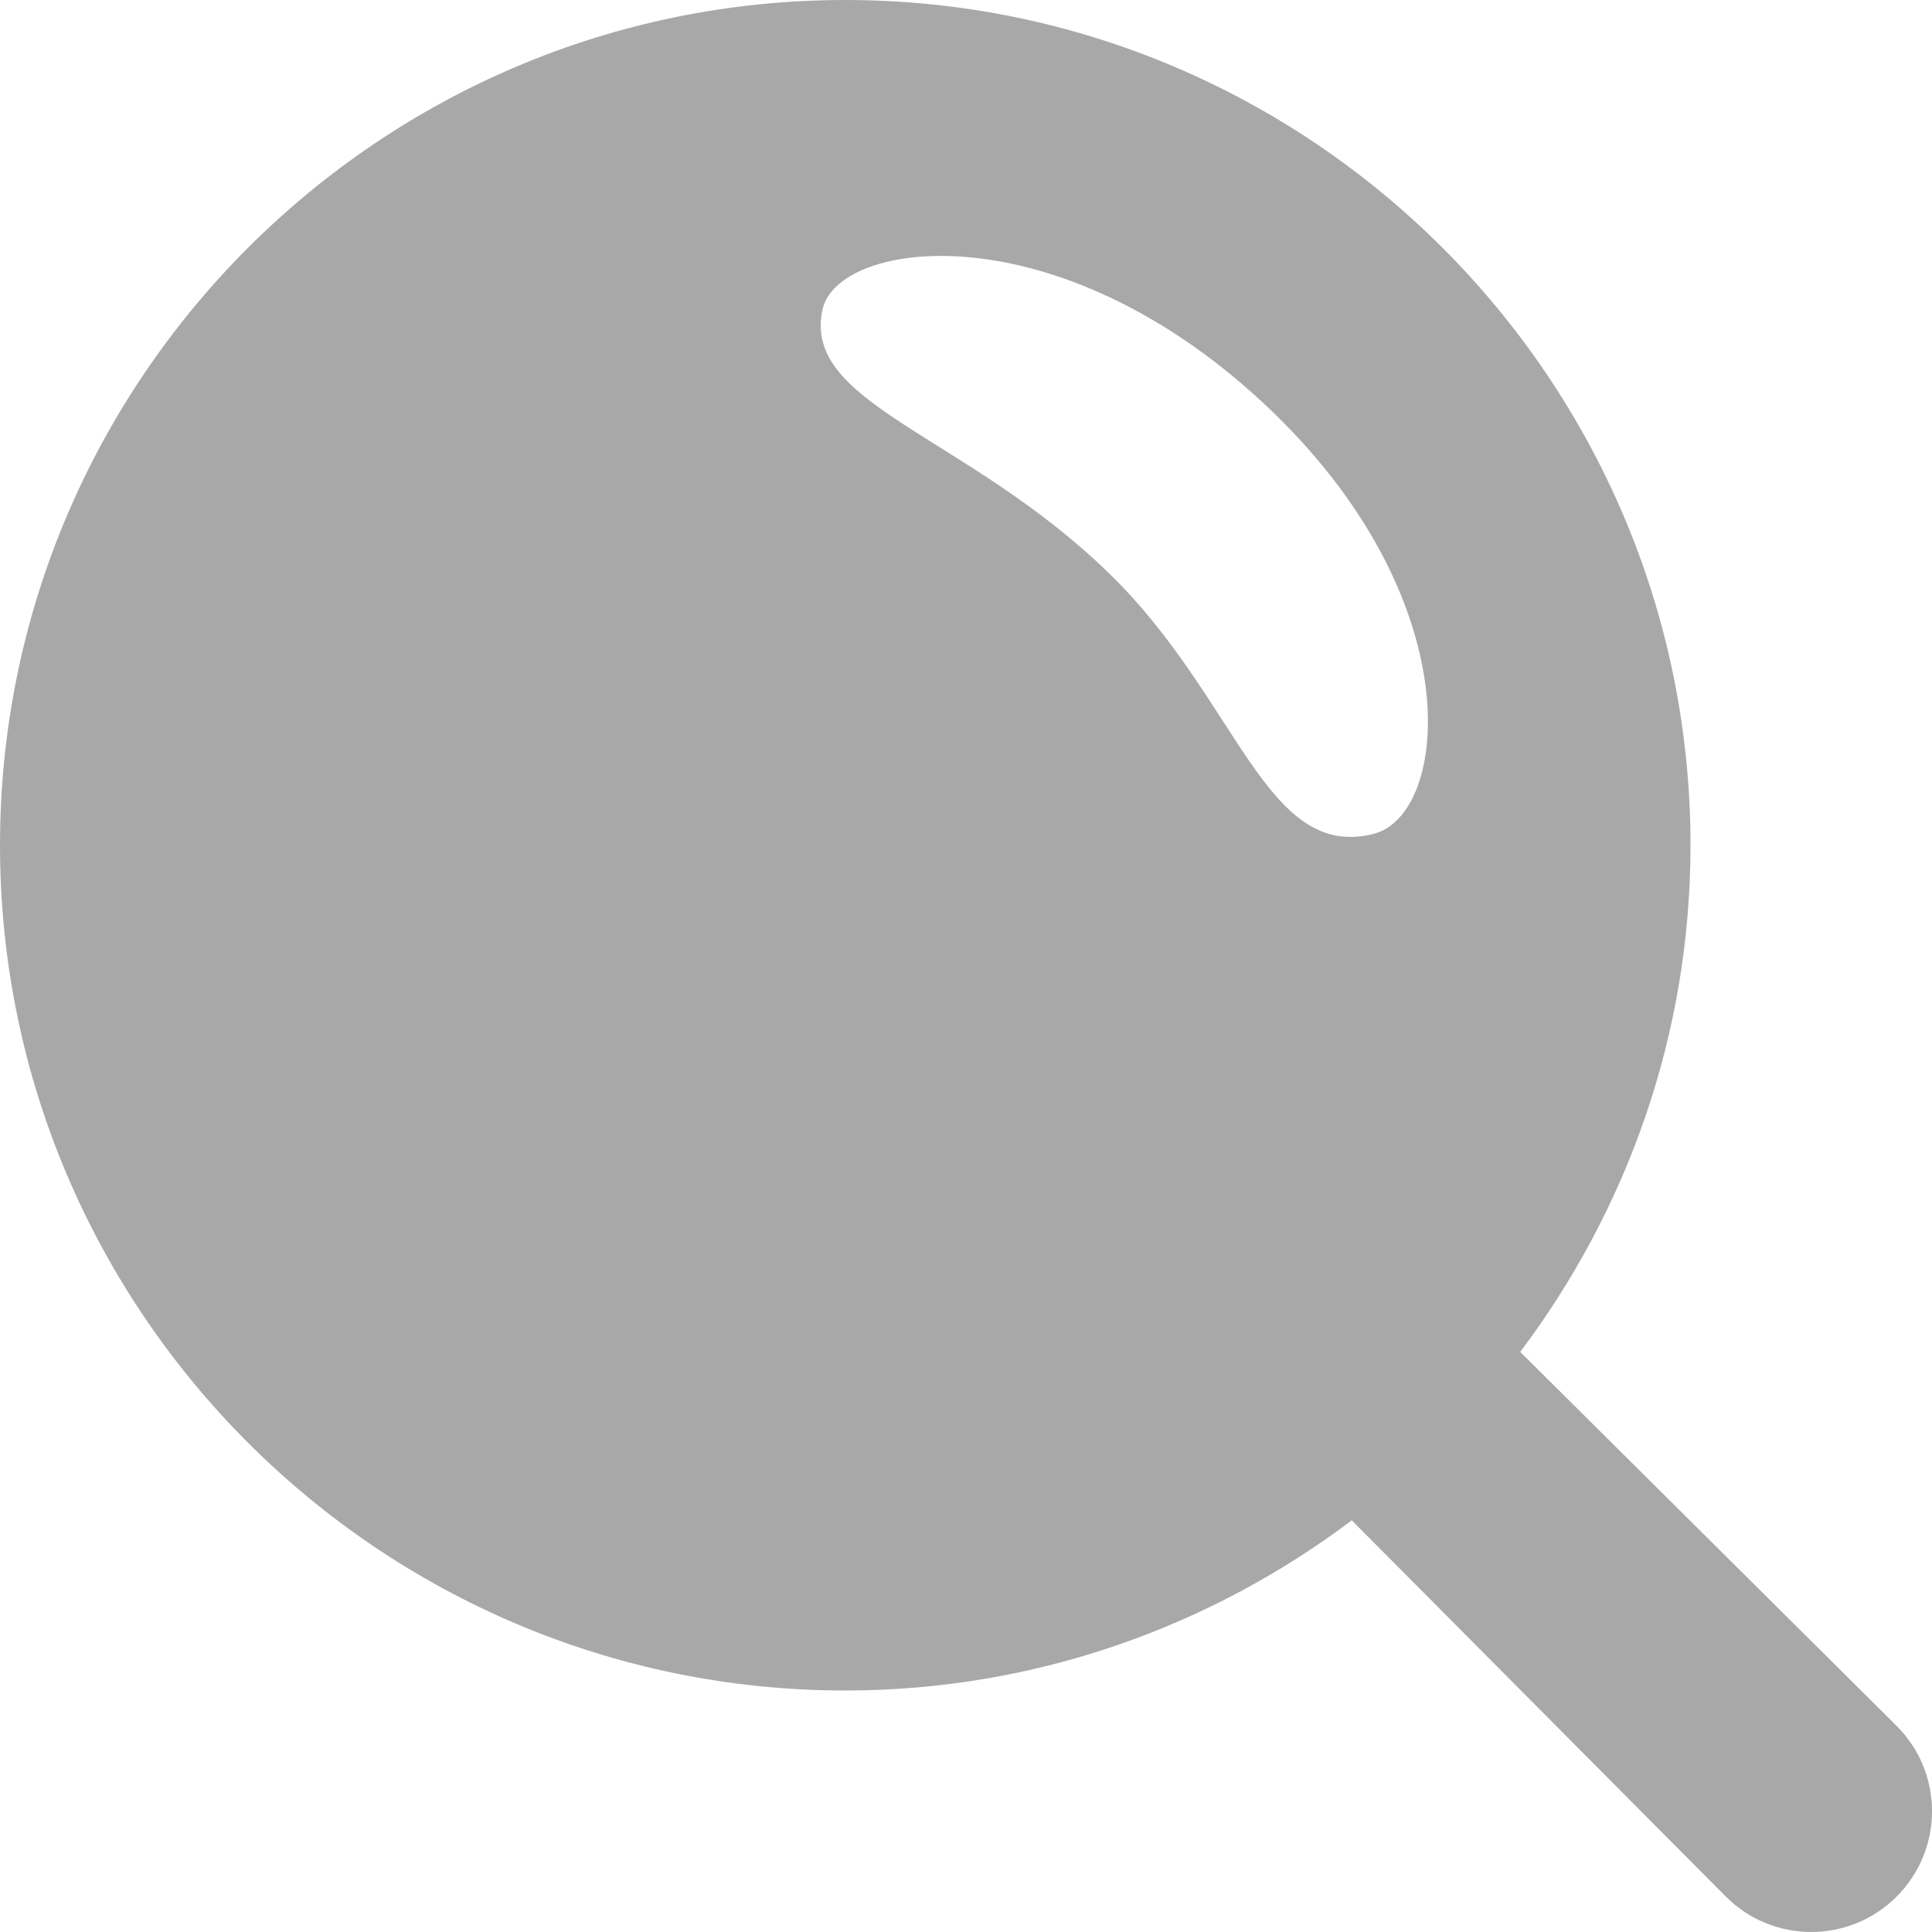 <?xml version="1.0" encoding="UTF-8" standalone="no"?>
<svg width="16px" height="16px" viewBox="0 0 16 16" version="1.1" xmlns="http://www.w3.org/2000/svg" xmlns:xlink="http://www.w3.org/1999/xlink" xmlns:sketch="http://www.bohemiancoding.com/sketch/ns">
    <!-- Generator: Sketch 3.3.1 (12005) - http://www.bohemiancoding.com/sketch -->
    <title>Magnifying_Glass_1_x2C__Zoom_1</title>
    <desc>Created with Sketch.</desc>
    <defs></defs>
    <g id="Page-1" stroke="none" stroke-width="1" fill="none" fill-rule="evenodd" sketch:type="MSPage">
        <g id="magnifying-glass-1" sketch:type="MSLayerGroup" fill="#A8A8A8">
            <path d="M15.707,14.293 L12.595,11.201 C12.593,11.199 12.591,11.199 12.589,11.197 C13.471,10.025 14,8.575 14,7 C14,3.141 10.859,0 7,0 C3.141,0 0,3.141 0,7 C0,10.859 3.141,14 7,14 C8.575,14 10.025,13.471 11.196,12.59 C11.198,12.592 11.198,12.594 11.2,12.596 L14.293,15.707 C14.488,15.902 14.744,16 15,16 C15.256,16 15.512,15.902 15.707,15.707 C16.098,15.316 16.098,14.684 15.707,14.293 L15.707,14.293 Z M11.375,6.906 C10.479,7.131 10.255,5.789 9.187,4.75 C8,3.594 6.637,3.35 6.812,2.562 C6.941,1.986 8.738,1.73 10.468,3.343 C12.198,4.958 12,6.75 11.375,6.906 L11.375,6.906 Z" id="Magnifying_Glass_1_x2C__Zoom_1" sketch:type="MSShapeGroup"></path>
        </g>
    </g>
</svg>